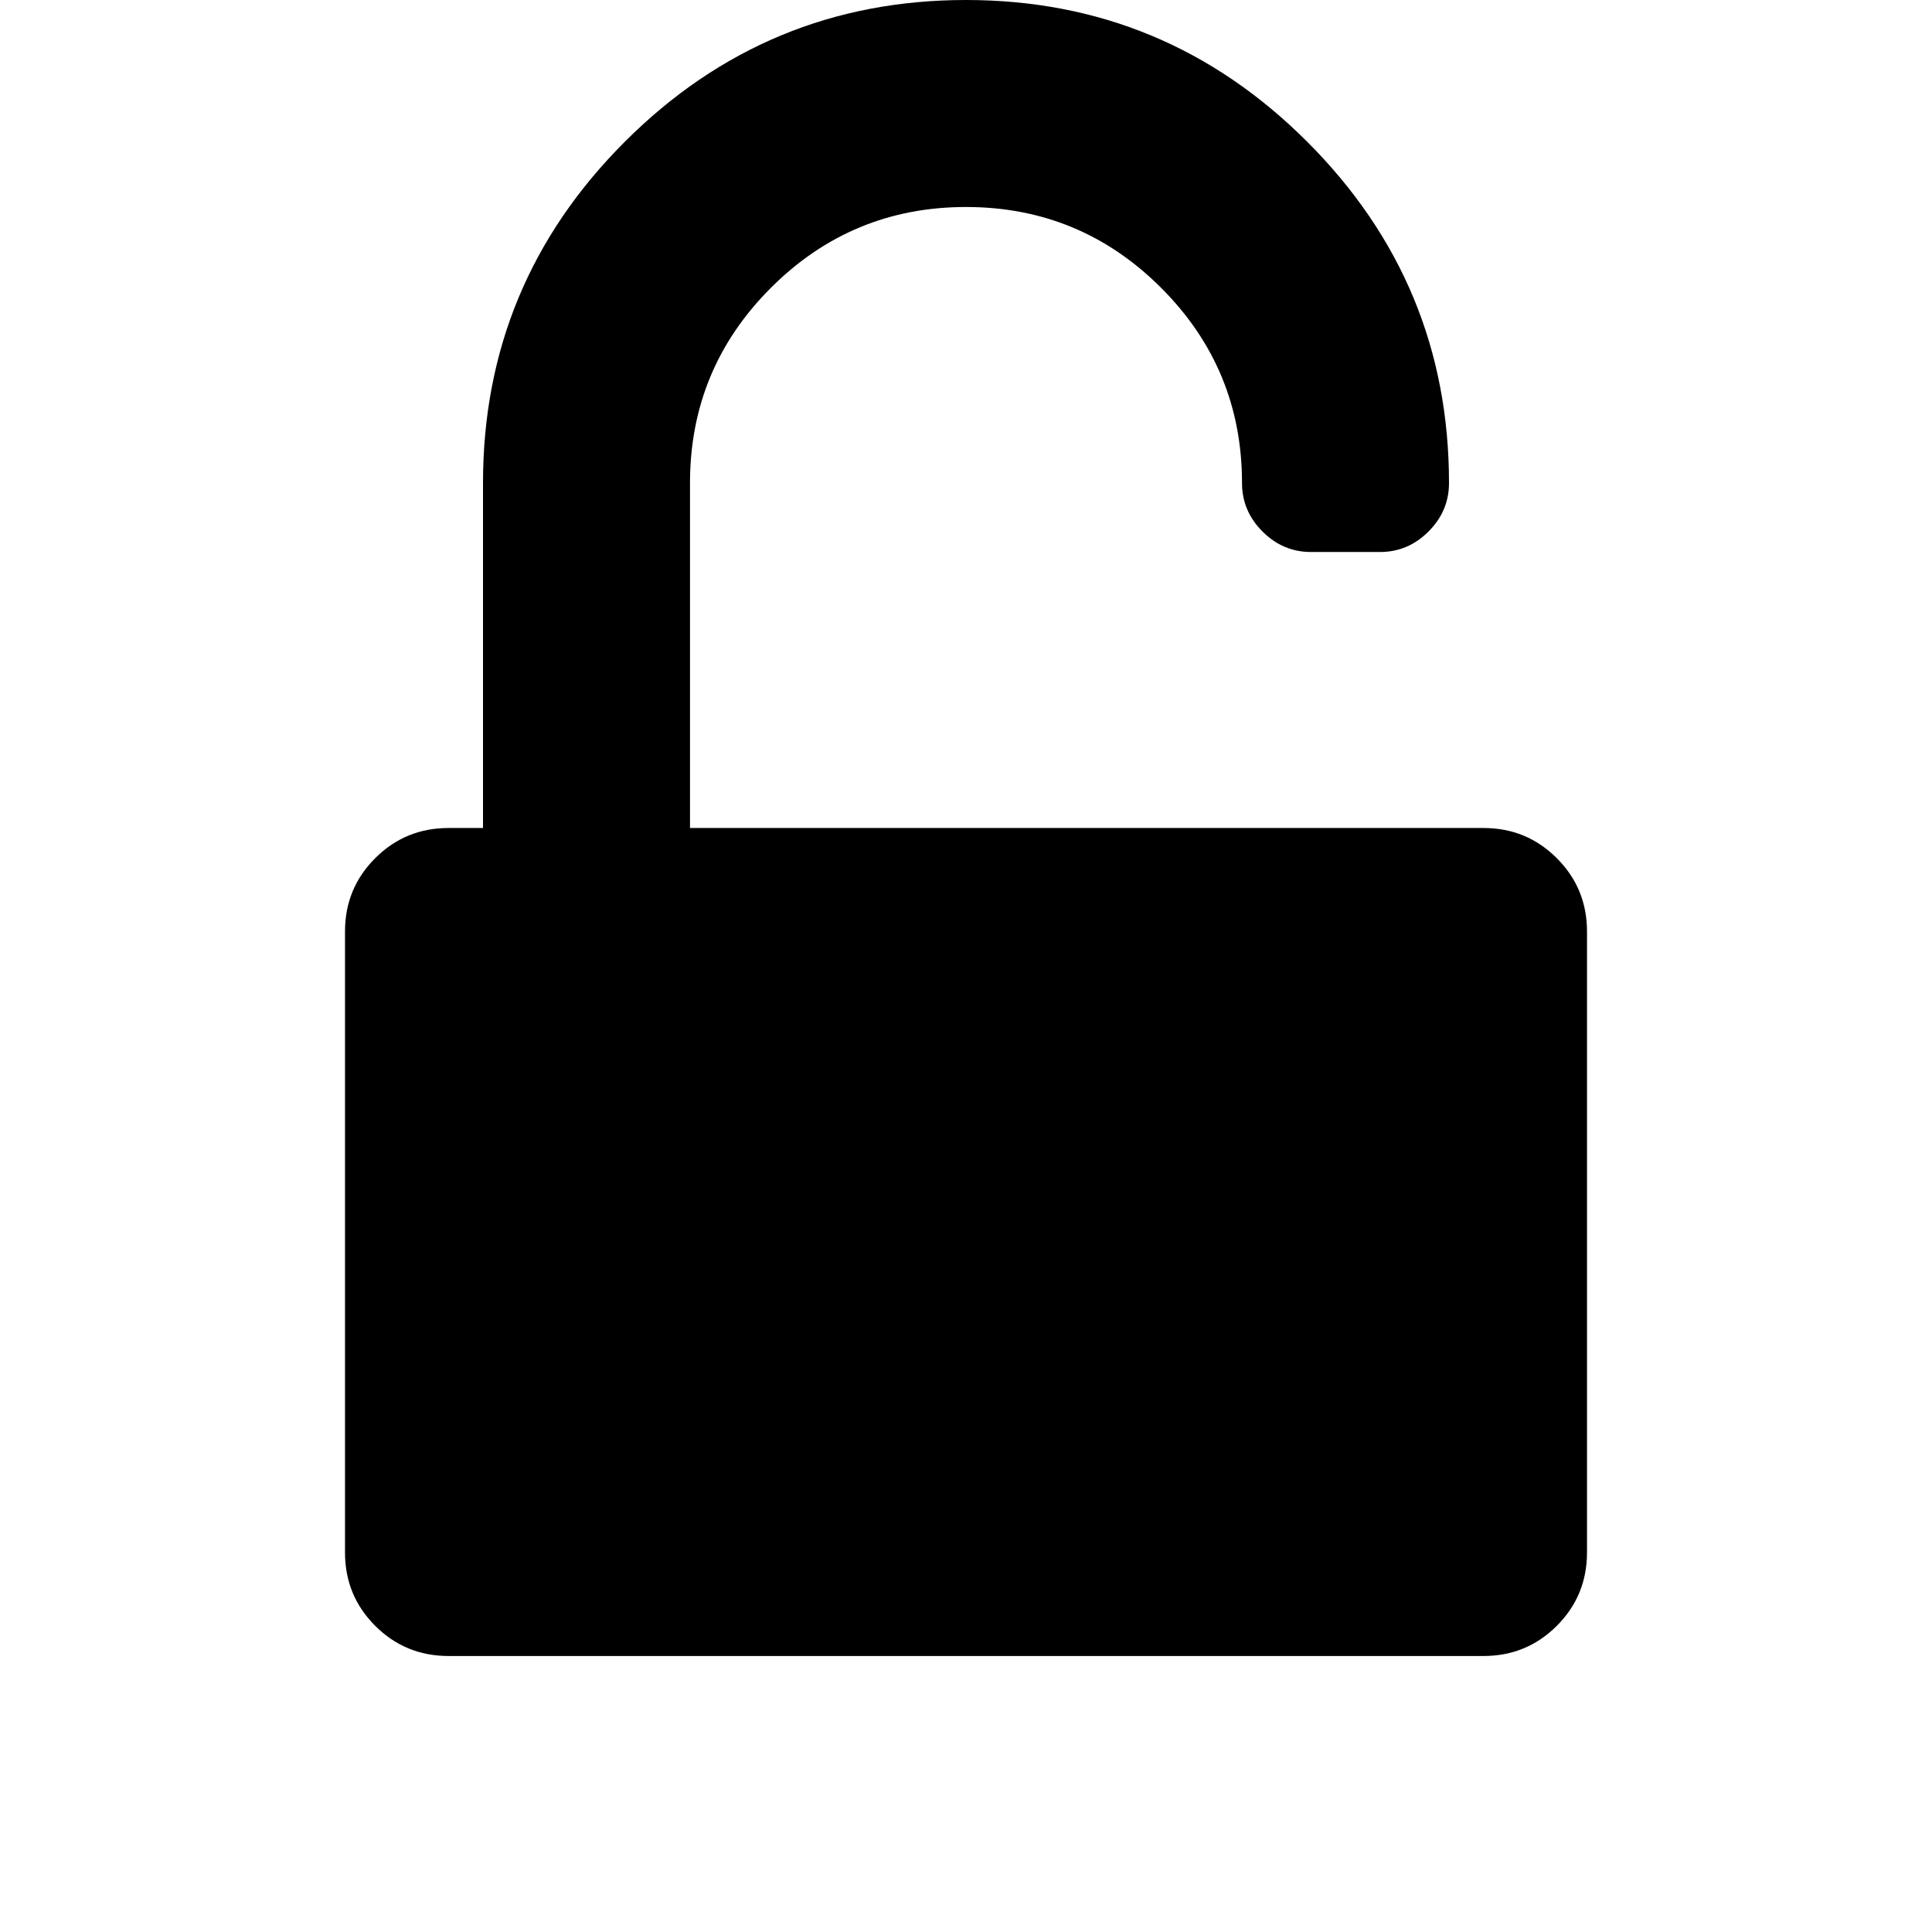 <svg width="1792" height="1792" viewBox="-320 -256 1792 1792"><g transform="scale(1 -1) translate(0 -1280)"><path d="M1056 768q40 0 68 -28t28 -68v-576q0 -40 -28 -68t-68 -28h-960q-40 0 -68 28t-28 68v576q0 40 28 68t68 28h32v320q0 185 131.5 316.5t316.5 131.5t316.5 -131.5t131.5 -316.5q0 -26 -19 -45t-45 -19h-64q-26 0 -45 19t-19 45q0 106 -75 181t-181 75t-181 -75t-75 -181 v-320h736z" fill="black" /></g></svg>